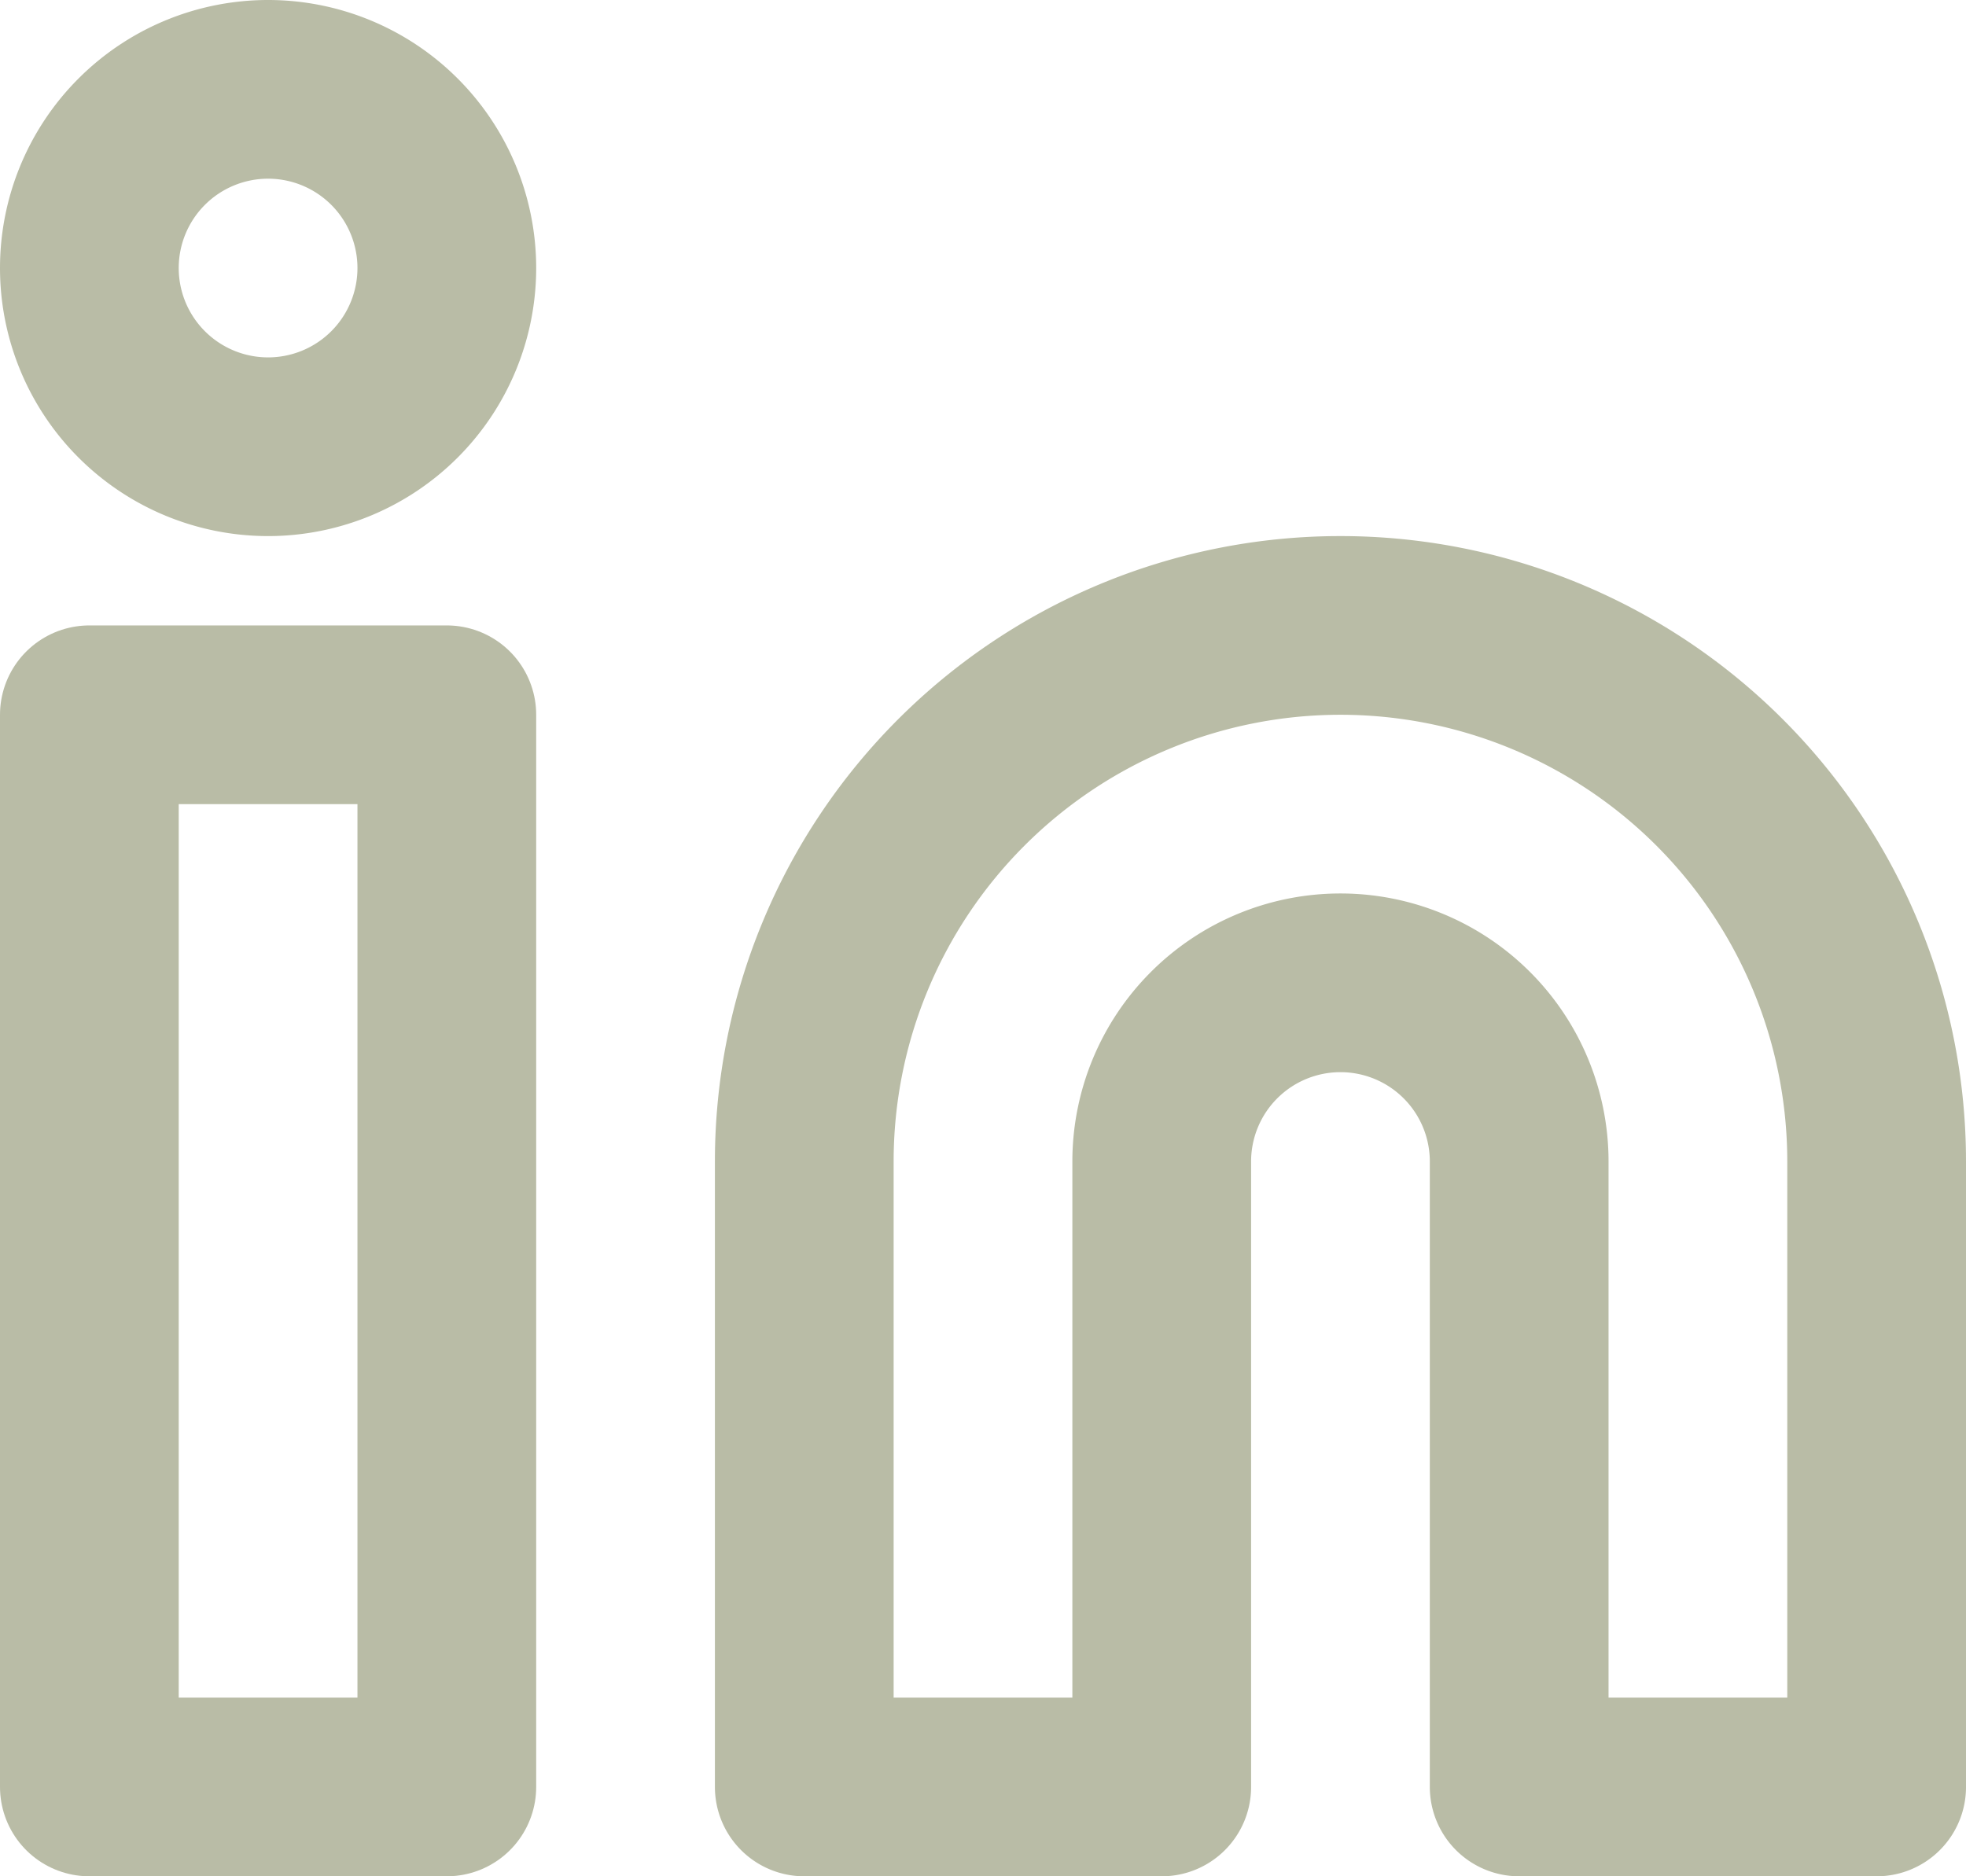 <svg xmlns="http://www.w3.org/2000/svg" width="22" height="21" viewBox="0 0 22 21">
  <g id="linkedin" transform="translate(-1 -1)">
    <path id="Path_3" data-name="Path 3" d="M16,8a6,6,0,0,1,6,6v7H18V14a2,2,0,0,0-4,0v7H10V14a6,6,0,0,1,6-6Z" fill="none" stroke="#b9bca6" stroke-linecap="round" stroke-linejoin="round" stroke-width="2"/>
    <path id="Path_4" data-name="Path 4" d="M6,9H2V21H6Z" fill="none" stroke="#b9bca6" stroke-linecap="round" stroke-linejoin="round" stroke-width="2"/>
    <path id="Path_5" data-name="Path 5" d="M4,6A2,2,0,1,0,2,4,2,2,0,0,0,4,6Z" fill="none" stroke="#b9bca6" stroke-linecap="round" stroke-linejoin="round" stroke-width="2"/>
  </g>
</svg>
